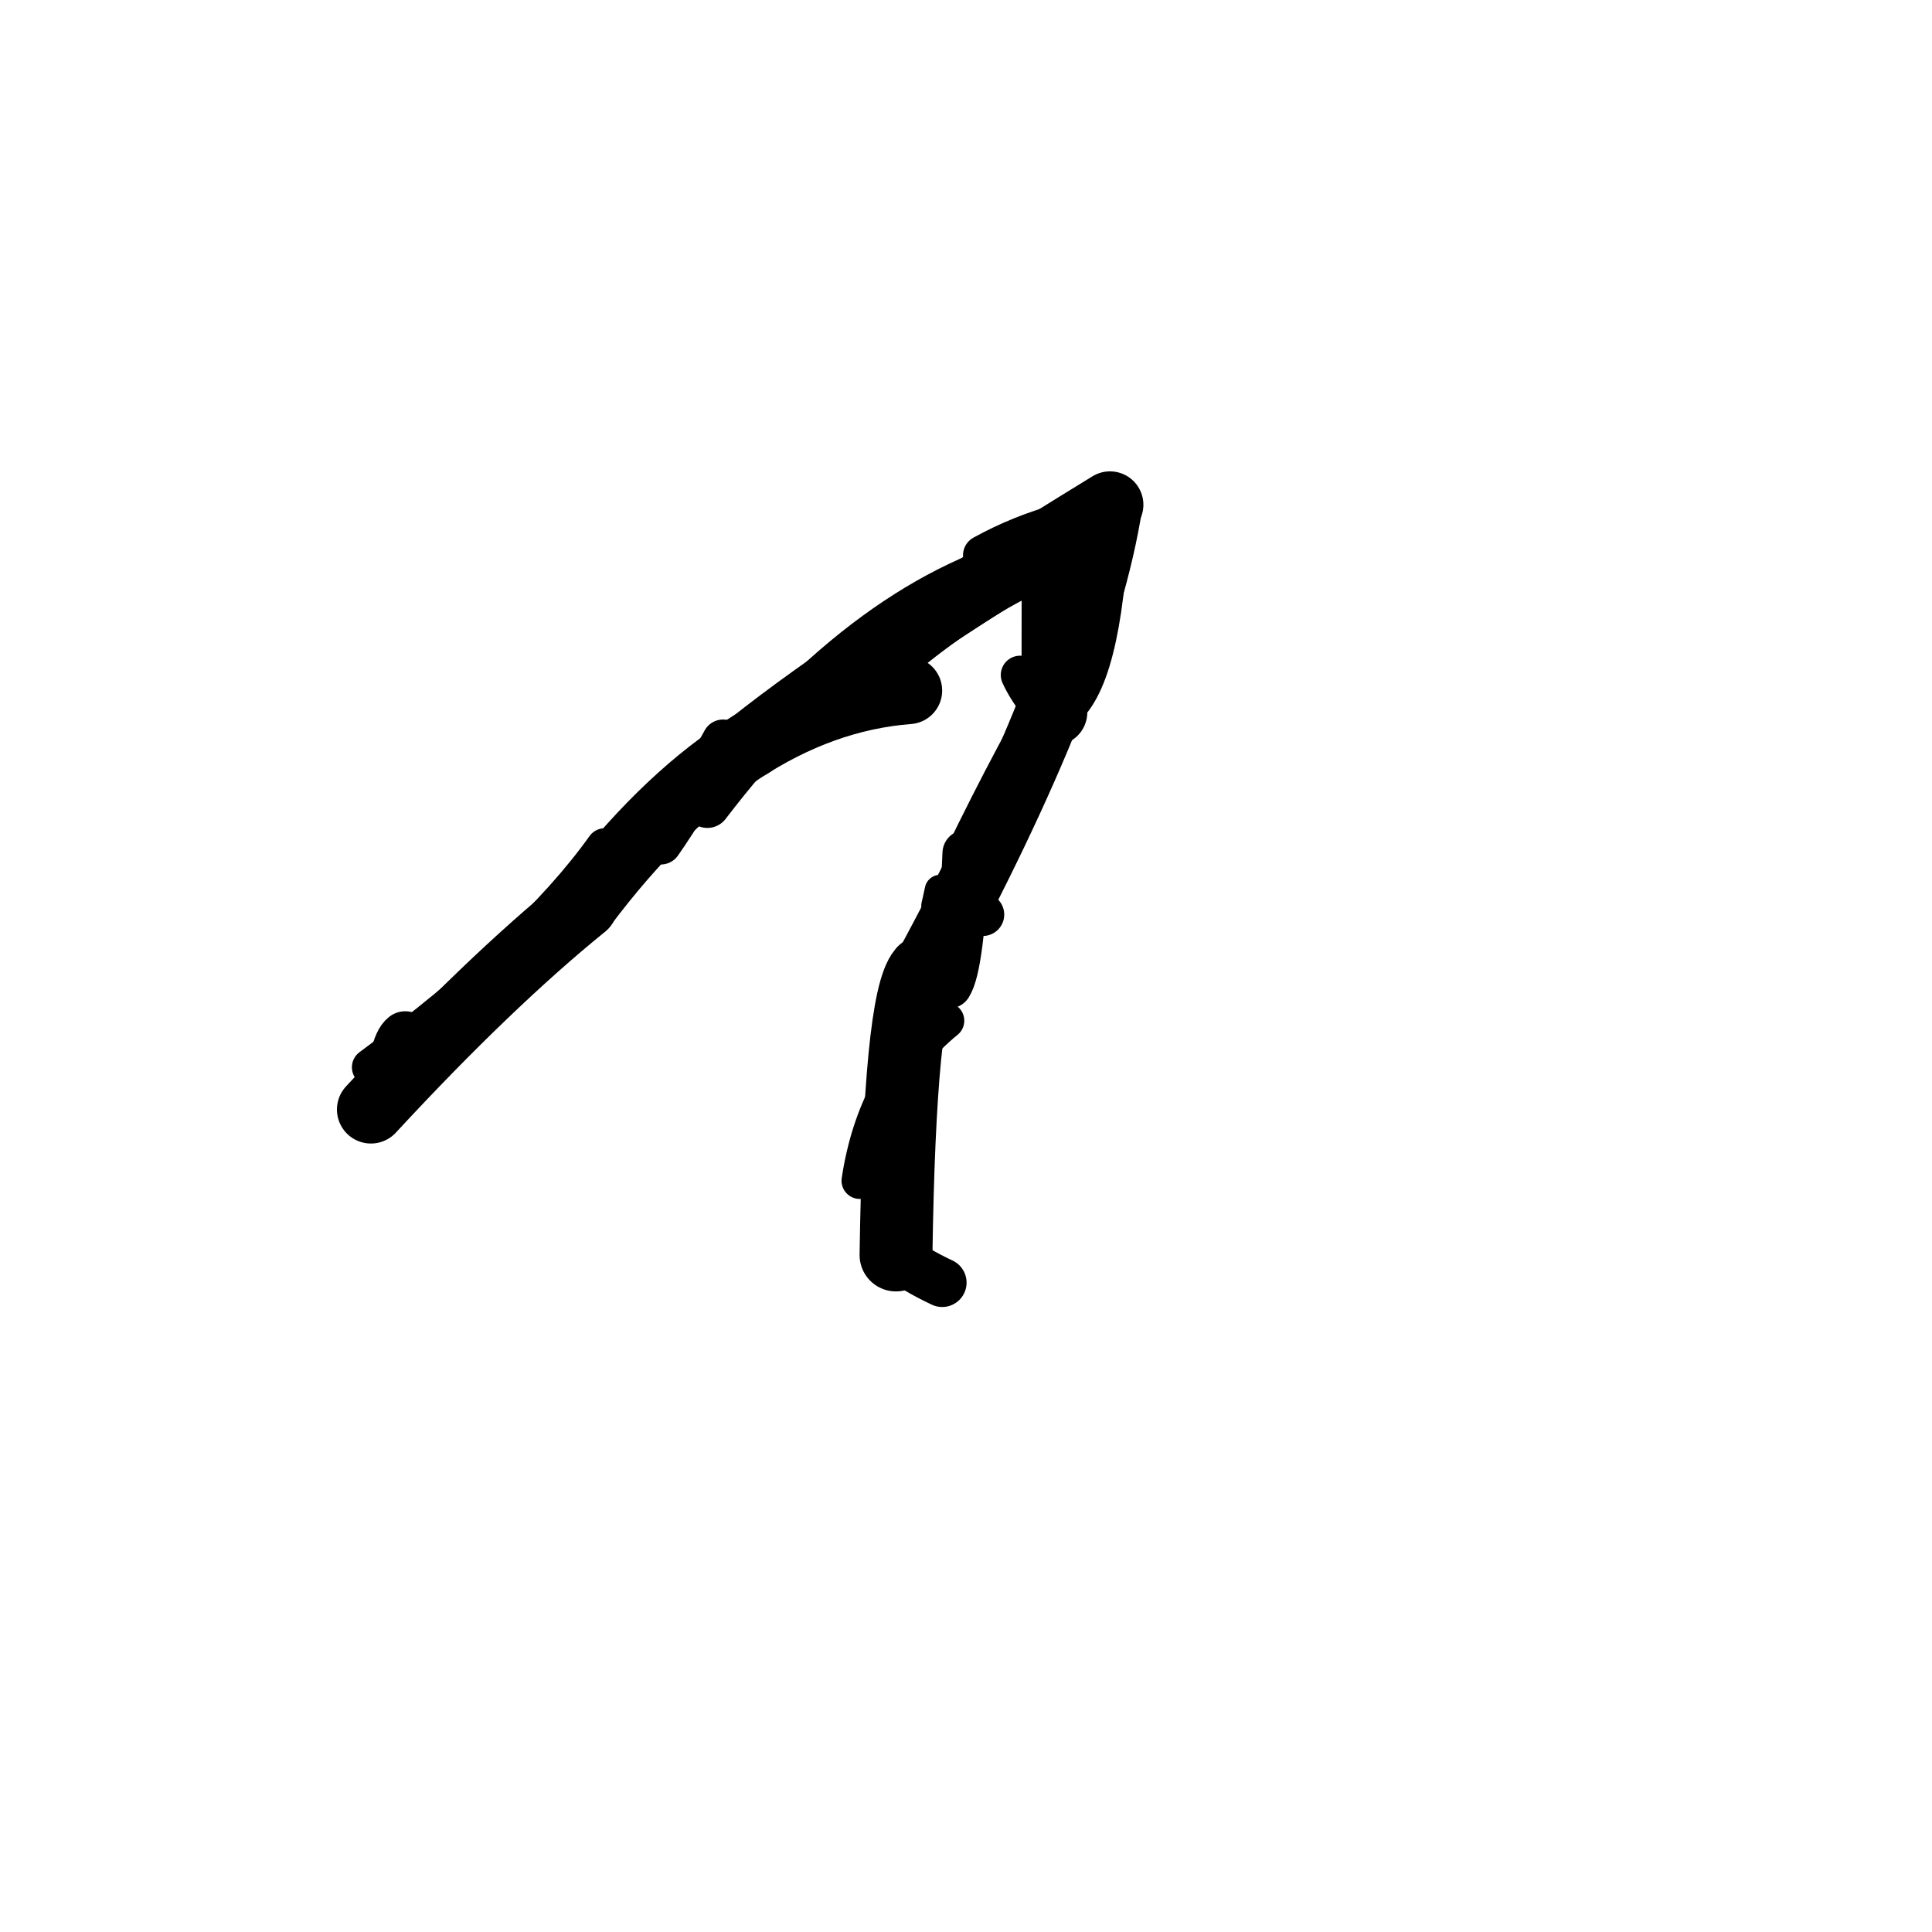 <?xml version="1.0" ?>
<svg height="140" width="140" xmlns="http://www.w3.org/2000/svg">
  <path d="M 65.839, 50.039 Q 53.262, 51.01, 42.299, 65.601 " fill="none" id="curve_1" stroke="#000000" stroke-linecap="round" stroke-linejoin="round" stroke-width="4.867"/>
  <path d="M 42.299, 65.601 Q 35.387, 71.202, 26.879, 80.401 " fill="none" id="curve_1" stroke="#000000" stroke-linecap="round" stroke-linejoin="round" stroke-width="4.926"/>
  <path d="M 54.427, 53.954 Q 62.219, 47.734, 80.433, 36.578 " fill="none" id="curve_2" stroke="#000000" stroke-linecap="round" stroke-linejoin="round" stroke-width="4.843"/>
  <path d="M 80.433, 36.578 Q 78.459, 49.198, 66.929, 70.444 " fill="none" id="curve_2" stroke="#000000" stroke-linecap="round" stroke-linejoin="round" stroke-width="4.712"/>
  <path d="M 66.929, 70.444 Q 65.203, 72.481, 64.928, 90.943 " fill="none" id="curve_2" stroke="#000000" stroke-linecap="round" stroke-linejoin="round" stroke-width="5.279"/>
  <path d="M 64.928, 90.943 Q 66.241, 91.991, 68.275, 92.943 " fill="none" id="curve_2" stroke="#000000" stroke-linecap="round" stroke-linejoin="round" stroke-width="3.534"/>
  <path d="M 68.765, 71.386 Q 69.66, 69.995, 69.982, 61.827 " fill="none" id="curve_3" stroke="#000000" stroke-linecap="round" stroke-linejoin="round" stroke-width="3.375"/>
  <path d="M 74.788, 40.393 Q 62.475, 43.68, 51.258, 58.331 " fill="none" id="curve_4" stroke="#000000" stroke-linecap="round" stroke-linejoin="round" stroke-width="3.328"/>
  <path d="M 29.367, 75.159 Q 28.971, 75.455, 28.702, 76.603 " fill="none" id="curve_5" stroke="#000000" stroke-linecap="round" stroke-linejoin="round" stroke-width="3.758"/>
  <path d="M 47.885, 61.124 Q 49.834, 58.341, 52.396, 53.658 " fill="none" id="curve_6" stroke="#000000" stroke-linecap="round" stroke-linejoin="round" stroke-width="3.039"/>
  <path d="M 76.416, 43.295 Q 76.413, 48.736, 76.405, 51.621 " fill="none" id="curve_7" stroke="#000000" stroke-linecap="round" stroke-linejoin="round" stroke-width="4.767"/>
  <path d="M 76.405, 51.621 Q 79.506, 50.203, 80.178, 39.207 " fill="none" id="curve_7" stroke="#000000" stroke-linecap="round" stroke-linejoin="round" stroke-width="3.144"/>
  <path d="M 62.3, 85.561 Q 63.419, 78.147, 68.556, 73.964 " fill="none" id="curve_22" stroke="#000000" stroke-linecap="round" stroke-linejoin="round" stroke-width="2.639"/>
  <path d="M 74.064, 41.922 Q 69.617, 44.178, 65.346, 47.752 " fill="none" id="curve_24" stroke="#000000" stroke-linecap="round" stroke-linejoin="round" stroke-width="2.813"/>
  <path d="M 76.924, 37.938 Q 73.966, 38.738, 71.242, 40.238 " fill="none" id="curve_25" stroke="#000000" stroke-linecap="round" stroke-linejoin="round" stroke-width="2.918"/>
  <path d="M 43.824, 61.375 Q 38.637, 68.639, 26.857, 77.338 " fill="none" id="curve_26" stroke="#000000" stroke-linecap="round" stroke-linejoin="round" stroke-width="2.715"/>
  <path d="M 70.023, 66.312 Q 70.834, 66.306, 71.219, 66.274 " fill="none" id="curve_28" stroke="#000000" stroke-linecap="round" stroke-linejoin="round" stroke-width="3.102"/>
  <path d="M 76.916, 48.371 Q 73.512, 53.994, 69.537, 62.196 " fill="none" id="curve_31" stroke="#000000" stroke-linecap="round" stroke-linejoin="round" stroke-width="2.376"/>
  <path d="M 73.919, 48.912 Q 74.349, 49.866, 75.222, 51.004 " fill="none" id="curve_47" stroke="#000000" stroke-linecap="round" stroke-linejoin="round" stroke-width="2.797"/>
  <path d="M 67.877, 65.637 Q 67.97, 65.258, 68.127, 64.511 " fill="none" id="curve_127" stroke="#000000" stroke-linecap="round" stroke-linejoin="round" stroke-width="2.239"/>
</svg>
